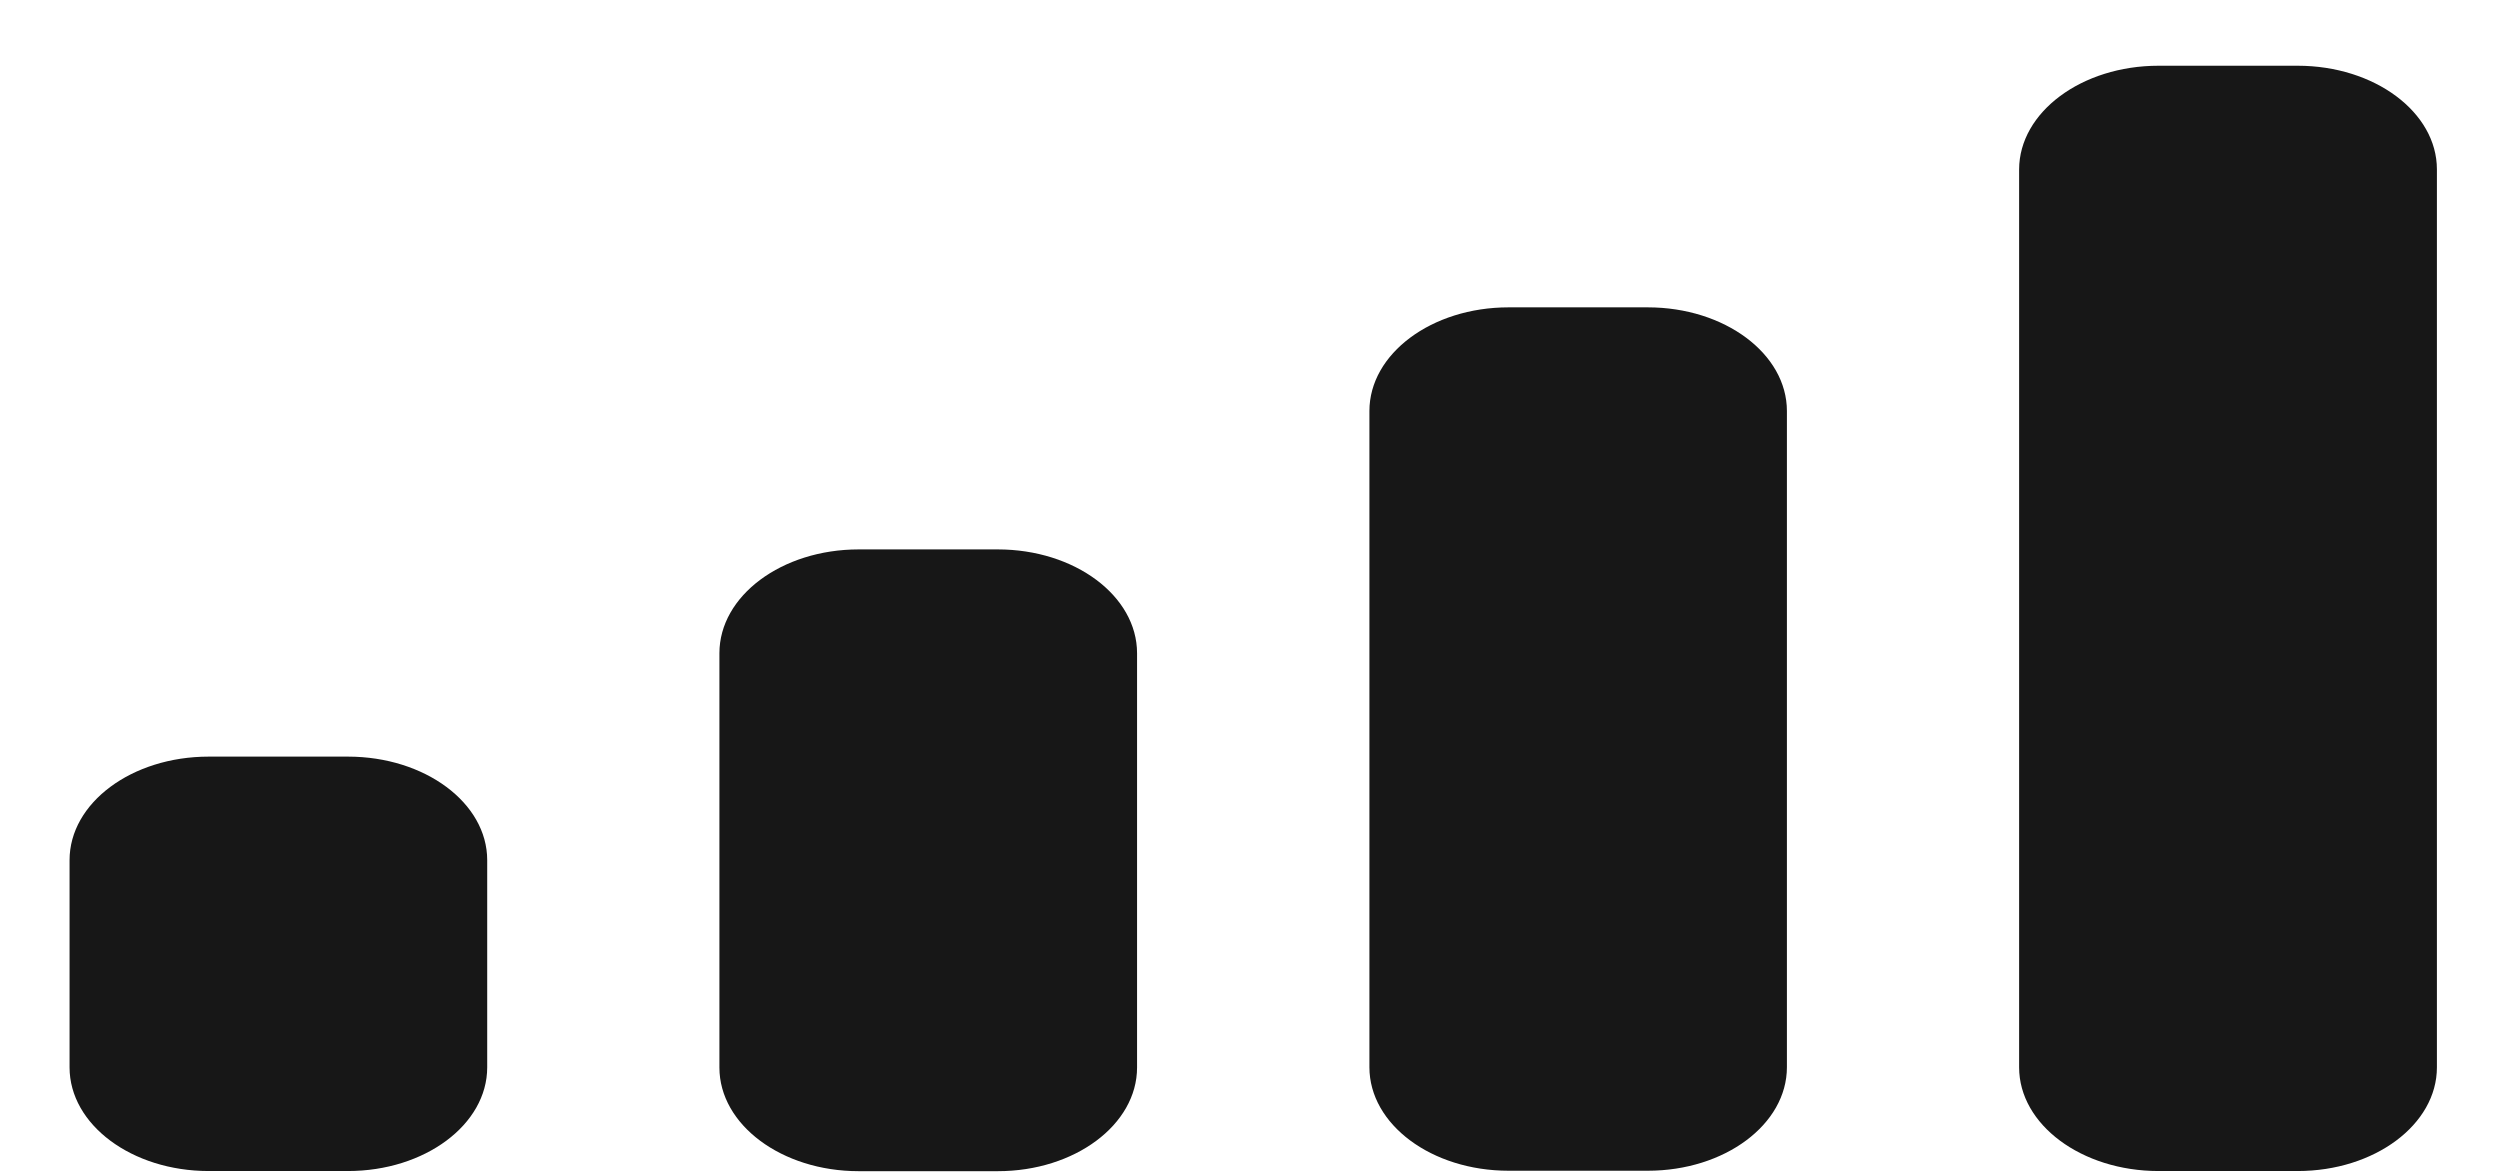<svg width="17" height="8" viewBox="0 0 17 8" fill="none" xmlns="http://www.w3.org/2000/svg">
<path d="M6.785 3.736C7.308 3.736 7.732 4.052 7.732 4.442V7.259C7.732 7.648 7.308 7.964 6.785 7.964H5.839C5.316 7.964 4.892 7.648 4.892 7.259V4.442C4.892 4.052 5.316 3.736 5.839 3.736H6.785ZM2.366 5.145C2.889 5.145 3.313 5.46 3.313 5.849V7.258C3.313 7.647 2.889 7.963 2.366 7.963H1.419C0.896 7.963 0.473 7.647 0.473 7.258V5.849C0.473 5.46 0.896 5.145 1.419 5.145H2.366ZM15.624 0.447C16.147 0.447 16.571 0.763 16.571 1.152V7.258C16.571 7.647 16.147 7.963 15.624 7.963H14.678C14.155 7.963 13.73 7.647 13.73 7.258V1.152C13.731 0.763 14.155 0.447 14.678 0.447H15.624ZM11.205 2.09C11.728 2.09 12.151 2.406 12.151 2.795V7.257C12.151 7.646 11.728 7.961 11.205 7.961H10.258C9.735 7.961 9.312 7.646 9.312 7.257V2.795C9.312 2.406 9.735 2.09 10.258 2.09H11.205Z" fill="#171717"/>
</svg>

